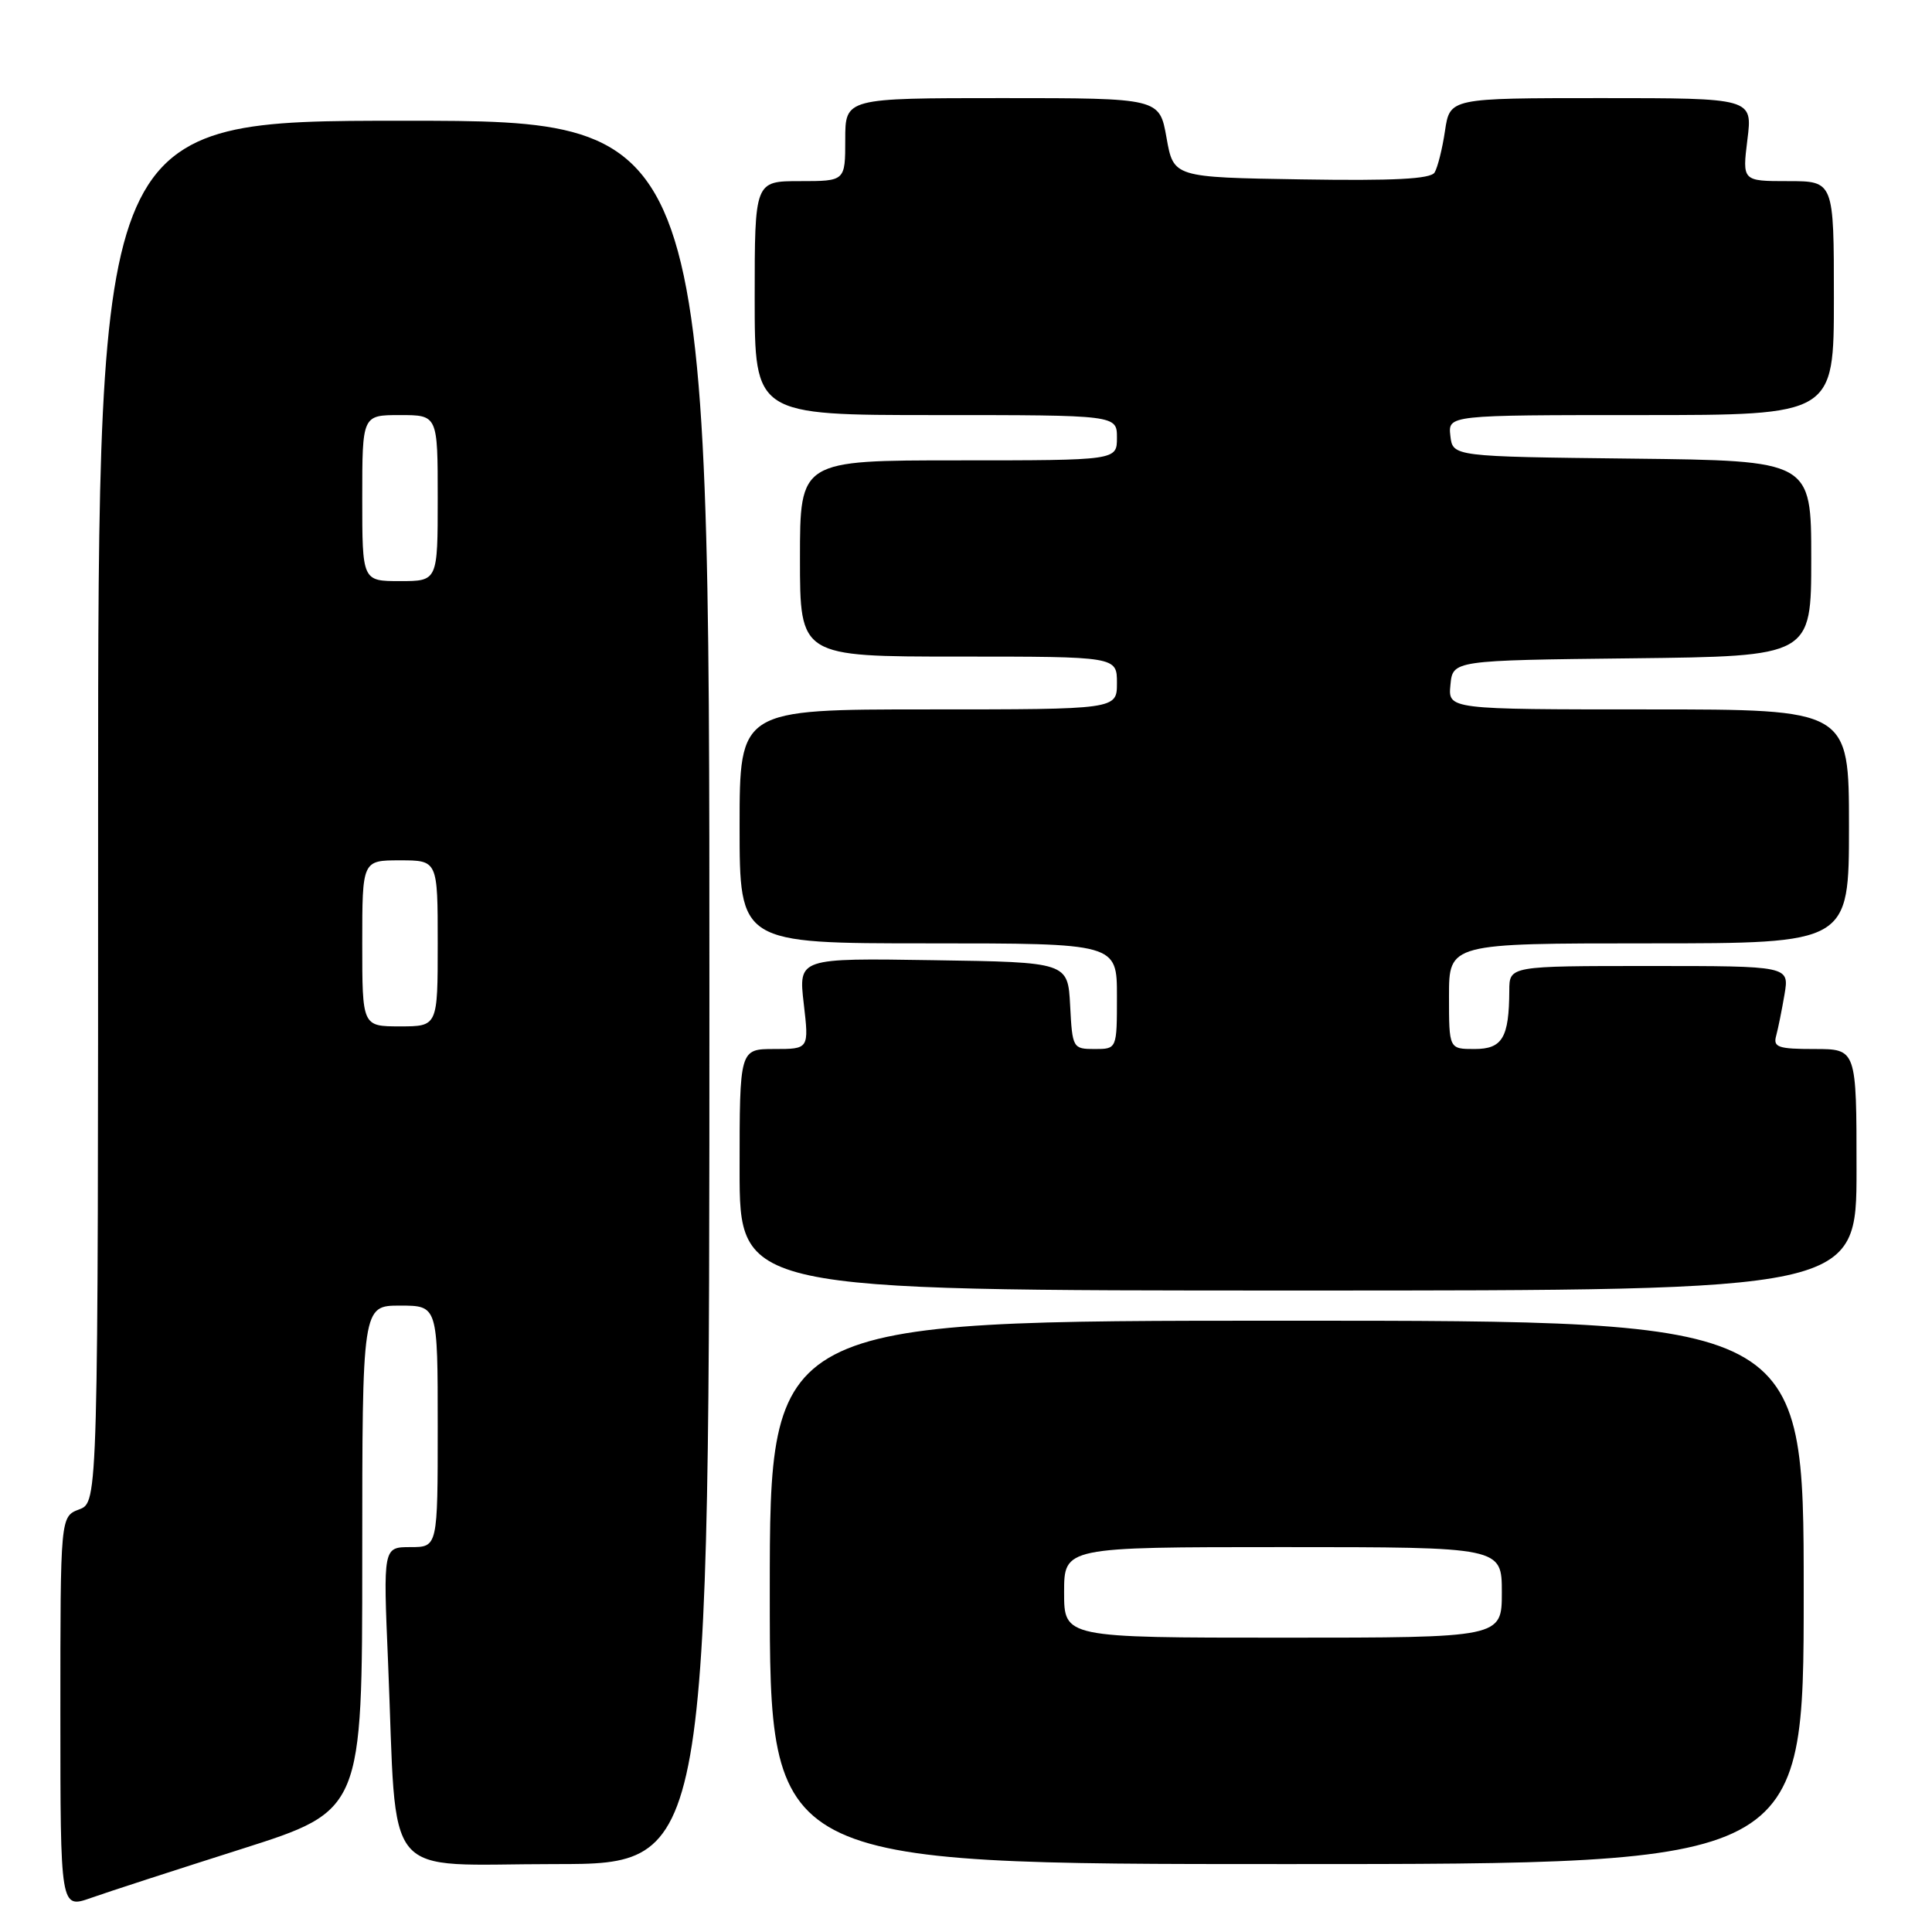 <?xml version="1.0" encoding="UTF-8" standalone="no"?>
<!DOCTYPE svg PUBLIC "-//W3C//DTD SVG 1.1//EN" "http://www.w3.org/Graphics/SVG/1.1/DTD/svg11.dtd" >
<svg xmlns="http://www.w3.org/2000/svg" xmlns:xlink="http://www.w3.org/1999/xlink" version="1.1" viewBox="0 0 256 256">
 <g >
 <path fill="currentColor"
d=" M 32.04 244.99 C 48.00 239.91 48.00 239.91 48.00 206.46 C 48.00 173.00 48.00 173.00 53.00 173.00 C 58.00 173.00 58.00 173.00 58.00 189.00 C 58.00 205.00 58.00 205.00 54.39 205.00 C 50.77 205.00 50.77 205.00 51.42 220.25 C 52.66 249.92 50.24 247.00 73.60 247.00 C 94.00 247.00 94.00 247.00 94.00 131.50 C 94.00 16.00 94.00 16.00 53.50 16.00 C 13.00 16.00 13.00 16.00 13.00 107.52 C 13.00 199.05 13.00 199.05 10.50 200.00 C 8.00 200.95 8.00 200.95 8.00 226.93 C 8.00 252.91 8.00 252.91 12.04 251.49 C 14.26 250.70 23.26 247.78 32.04 244.99 Z  M 239.00 211.00 C 239.00 175.00 239.00 175.00 170.50 175.00 C 102.00 175.00 102.00 175.00 102.00 211.00 C 102.00 247.00 102.00 247.00 170.50 247.00 C 239.00 247.00 239.00 247.00 239.00 211.00 Z  M 246.00 155.00 C 246.00 139.00 246.00 139.00 240.43 139.00 C 235.61 139.00 234.93 138.76 235.35 137.25 C 235.61 136.29 236.11 133.81 236.46 131.75 C 237.09 128.00 237.09 128.00 218.55 128.00 C 200.00 128.00 200.00 128.00 199.99 131.25 C 199.96 137.51 199.08 139.00 195.38 139.00 C 192.00 139.00 192.00 139.00 192.00 132.00 C 192.00 125.00 192.00 125.00 218.50 125.00 C 245.00 125.00 245.00 125.00 245.00 109.50 C 245.00 94.00 245.00 94.00 218.44 94.00 C 191.87 94.00 191.87 94.00 192.19 90.75 C 192.50 87.50 192.50 87.50 216.25 87.23 C 240.00 86.96 240.00 86.96 240.00 74.00 C 240.00 61.04 240.00 61.04 216.25 60.77 C 192.50 60.50 192.50 60.50 192.18 57.75 C 191.87 55.00 191.87 55.00 217.43 55.00 C 243.00 55.00 243.00 55.00 243.00 39.50 C 243.00 24.00 243.00 24.00 236.93 24.00 C 230.86 24.00 230.86 24.00 231.54 18.50 C 232.23 13.00 232.23 13.00 212.18 13.00 C 192.12 13.00 192.12 13.00 191.47 17.33 C 191.12 19.72 190.49 22.20 190.09 22.86 C 189.55 23.72 184.69 23.97 172.43 23.77 C 155.50 23.50 155.50 23.50 154.57 18.25 C 153.64 13.00 153.64 13.00 132.82 13.00 C 112.00 13.00 112.00 13.00 112.00 18.50 C 112.00 24.00 112.00 24.00 106.00 24.00 C 100.00 24.00 100.00 24.00 100.00 39.50 C 100.00 55.00 100.00 55.00 124.00 55.00 C 148.00 55.00 148.00 55.00 148.00 58.00 C 148.00 61.00 148.00 61.00 127.00 61.00 C 106.00 61.00 106.00 61.00 106.00 74.00 C 106.00 87.00 106.00 87.00 127.00 87.00 C 148.00 87.00 148.00 87.00 148.00 90.50 C 148.00 94.00 148.00 94.00 123.00 94.00 C 98.00 94.00 98.00 94.00 98.00 109.50 C 98.00 125.00 98.00 125.00 123.00 125.00 C 148.00 125.00 148.00 125.00 148.00 132.00 C 148.00 139.00 148.00 139.00 145.05 139.00 C 142.16 139.00 142.09 138.88 141.80 133.25 C 141.50 127.50 141.50 127.50 123.65 127.23 C 105.80 126.95 105.80 126.95 106.50 132.98 C 107.20 139.00 107.20 139.00 102.60 139.00 C 98.00 139.00 98.00 139.00 98.00 155.00 C 98.00 171.00 98.00 171.00 172.00 171.00 C 246.00 171.00 246.00 171.00 246.00 155.00 Z  M 48.00 125.00 C 48.00 114.00 48.00 114.00 53.00 114.00 C 58.00 114.00 58.00 114.00 58.00 125.00 C 58.00 136.00 58.00 136.00 53.00 136.00 C 48.00 136.00 48.00 136.00 48.00 125.00 Z  M 48.00 66.00 C 48.00 55.00 48.00 55.00 53.00 55.00 C 58.00 55.00 58.00 55.00 58.00 66.00 C 58.00 77.00 58.00 77.00 53.00 77.00 C 48.00 77.00 48.00 77.00 48.00 66.00 Z  M 141.00 211.00 C 141.00 205.00 141.00 205.00 170.00 205.00 C 199.00 205.00 199.00 205.00 199.00 211.00 C 199.00 217.00 199.00 217.00 170.00 217.00 C 141.00 217.00 141.00 217.00 141.00 211.00 Z "/>
</g>
</svg>